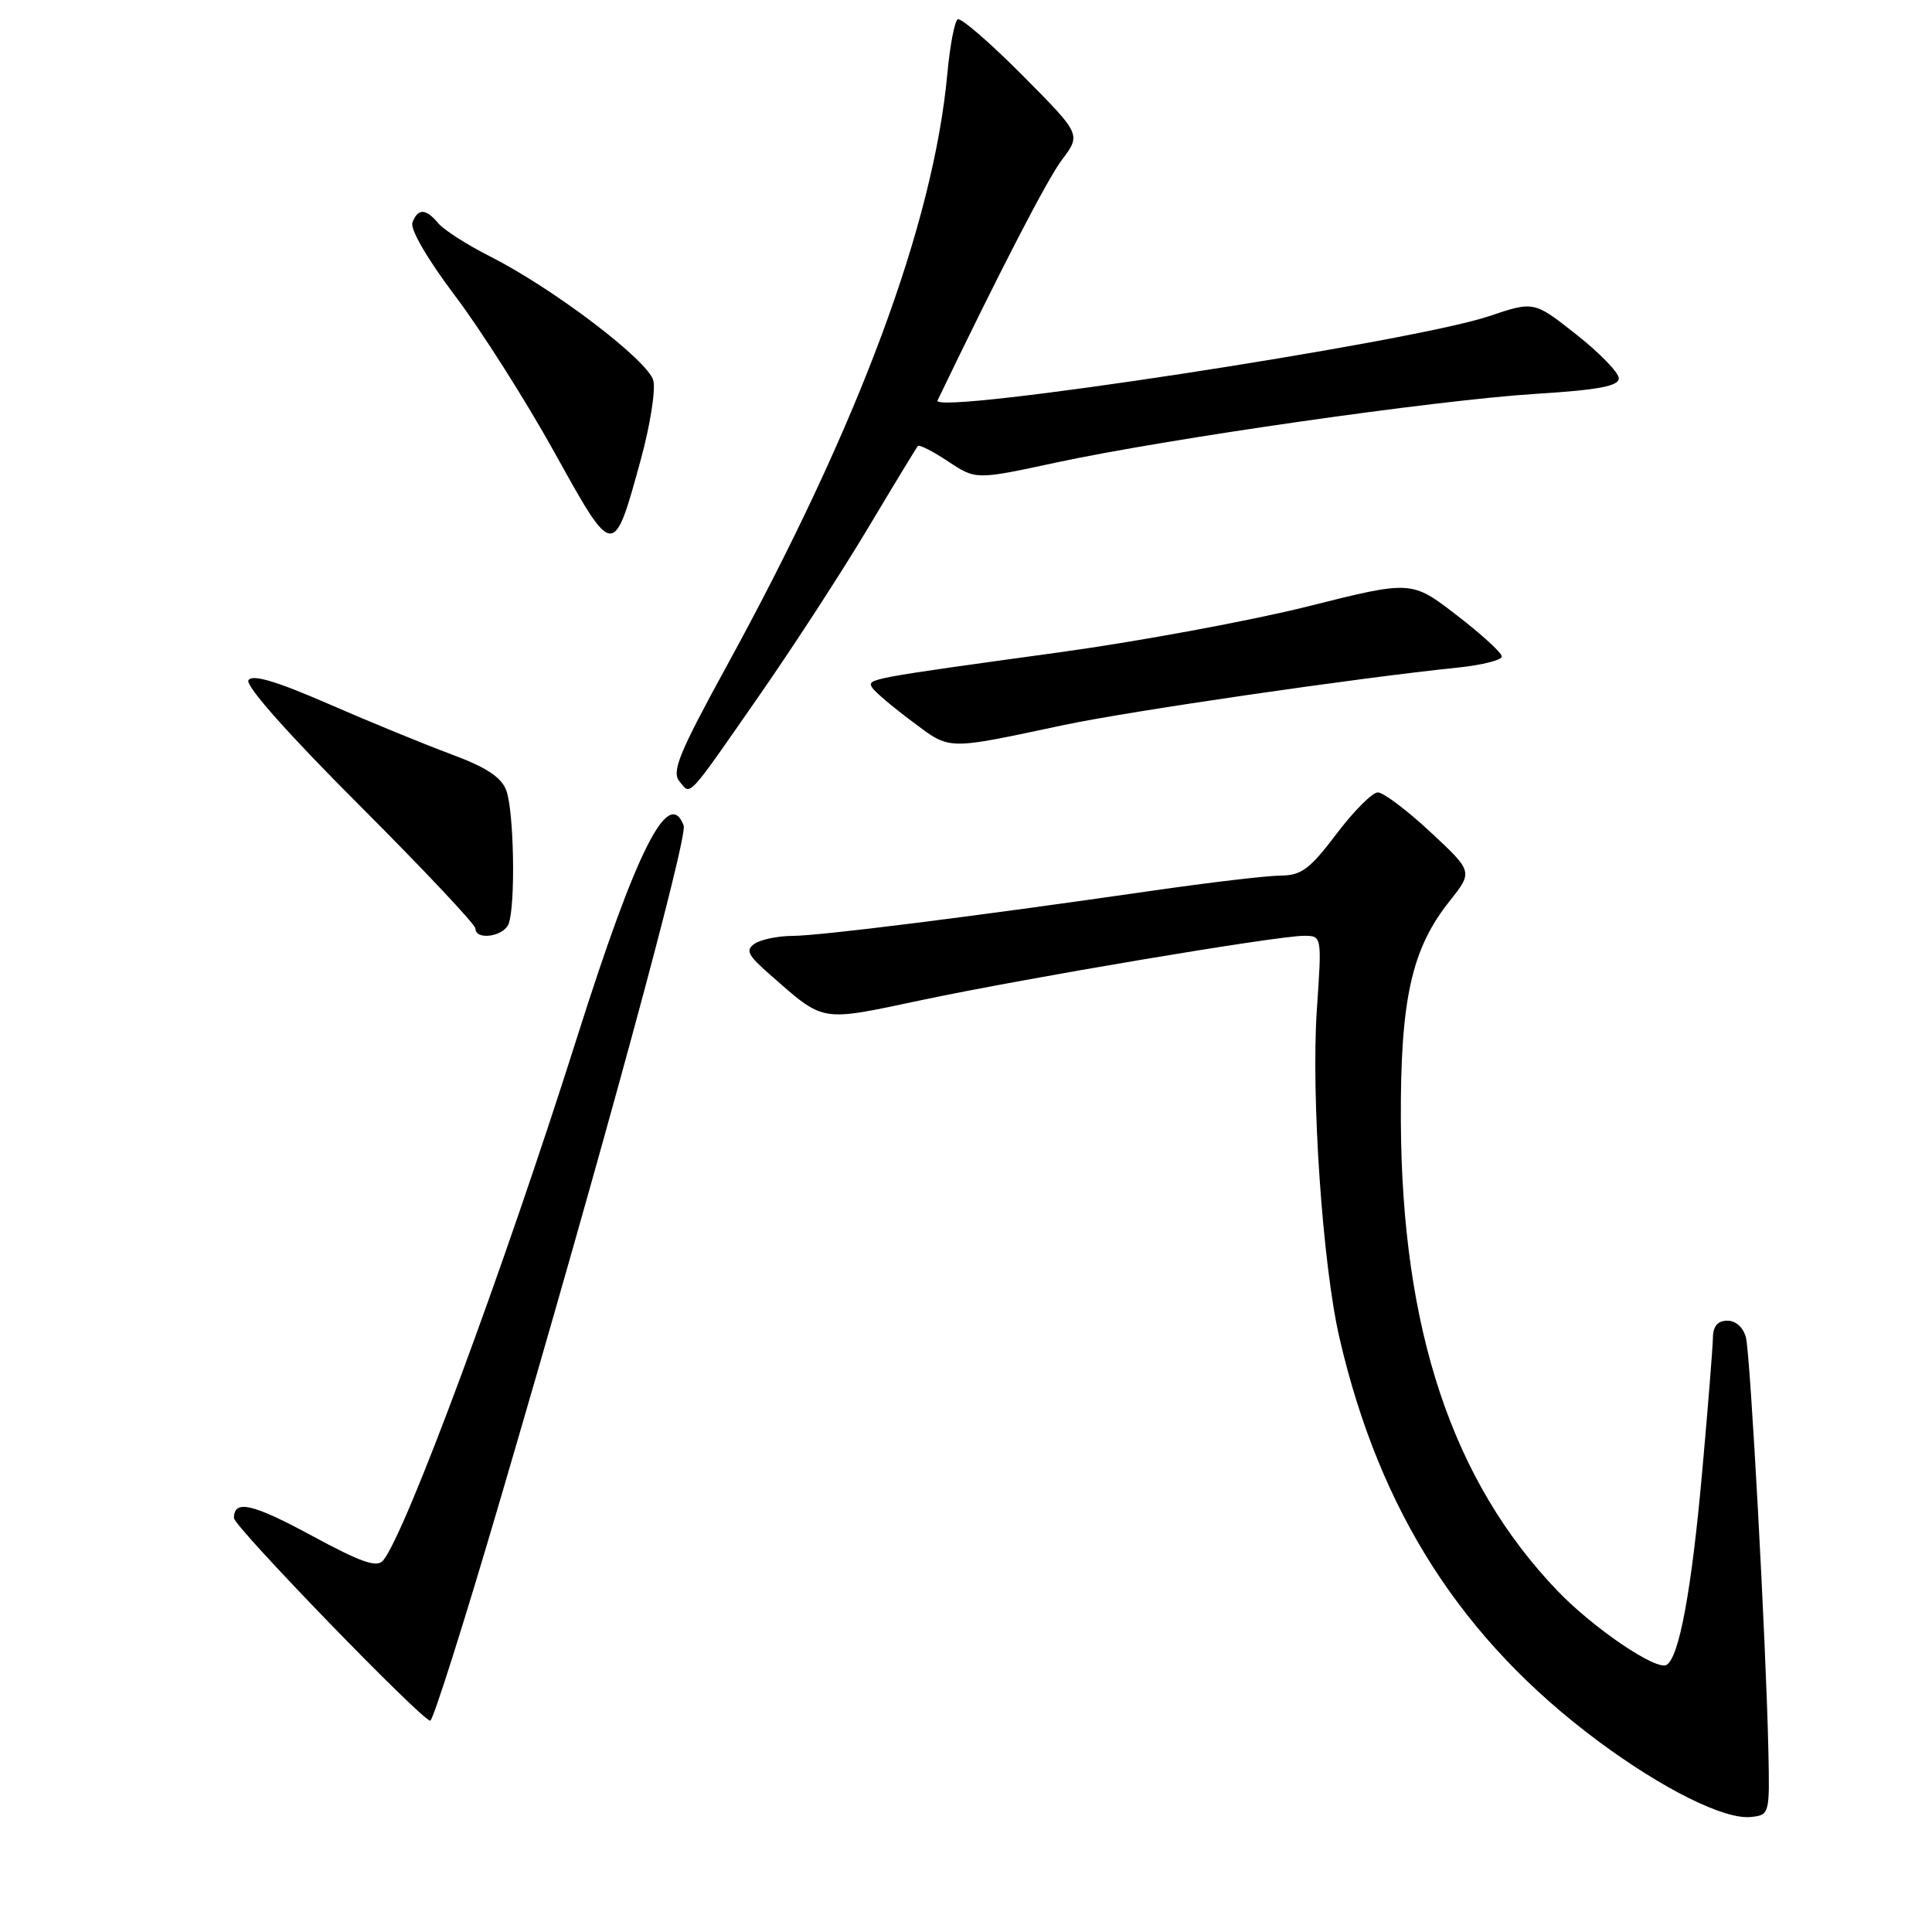 <?xml version="1.0" encoding="UTF-8" standalone="no"?>
<!DOCTYPE svg PUBLIC "-//W3C//DTD SVG 1.1//EN" "http://www.w3.org/Graphics/SVG/1.1/DTD/svg11.dtd" >
<svg xmlns="http://www.w3.org/2000/svg" xmlns:xlink="http://www.w3.org/1999/xlink" version="1.1" viewBox="0 0 256 256">
 <g >
 <path fill="currentColor"
d=" M 234.32 232.00 C 234.01 217.68 231.94 179.64 231.35 177.25 C 231.01 175.91 230.02 175.00 228.89 175.00 C 227.61 175.00 226.99 175.72 226.97 177.25 C 226.95 178.49 226.32 186.47 225.55 195.00 C 224.15 210.67 222.51 219.57 220.84 220.60 C 219.50 221.43 211.13 215.75 206.38 210.80 C 192.42 196.23 185.75 176.22 185.62 148.50 C 185.55 132.44 187.03 125.75 192.07 119.41 C 195.18 115.50 195.18 115.50 189.54 110.25 C 186.44 107.36 183.31 105.00 182.57 105.00 C 181.84 105.00 179.37 107.48 177.09 110.50 C 173.57 115.15 172.44 116.00 169.72 116.02 C 167.95 116.02 160.20 116.94 152.50 118.05 C 128.82 121.47 108.67 124.00 105.00 124.01 C 103.08 124.02 100.83 124.49 100.00 125.04 C 98.75 125.89 99.07 126.56 102.00 129.12 C 109.32 135.53 108.51 135.39 122.06 132.53 C 136.06 129.57 169.19 124.00 172.77 124.00 C 175.16 124.00 175.16 124.00 174.49 133.75 C 173.71 145.24 175.25 167.66 177.50 177.34 C 182.83 200.32 193.73 217.29 211.77 230.71 C 220.34 237.07 228.50 241.13 232.00 240.76 C 234.47 240.50 234.50 240.39 234.32 232.00 Z  M 66.27 198.75 C 79.78 152.76 91.17 110.89 90.59 109.38 C 88.59 104.16 84.33 112.62 76.45 137.50 C 66.79 168.02 53.78 203.12 50.77 206.77 C 49.95 207.76 47.89 207.04 41.32 203.49 C 33.43 199.22 31.00 198.67 31.00 201.15 C 31.00 202.28 55.92 228.00 57.01 228.00 C 57.38 228.00 61.55 214.84 66.27 198.75 Z  M 67.39 122.42 C 68.33 119.98 68.11 107.42 67.08 104.72 C 66.42 102.97 64.41 101.66 59.83 99.96 C 56.35 98.67 49.03 95.67 43.57 93.29 C 36.59 90.25 33.42 89.31 32.92 90.13 C 32.48 90.84 38.18 97.26 47.60 106.68 C 56.07 115.15 63.00 122.51 63.00 123.04 C 63.00 124.64 66.74 124.11 67.39 122.42 Z  M 100.72 92.00 C 105.12 85.67 111.55 75.78 115.00 70.00 C 118.45 64.22 121.43 59.32 121.62 59.10 C 121.81 58.88 123.61 59.80 125.63 61.14 C 129.31 63.58 129.31 63.58 139.90 61.30 C 154.75 58.11 190.33 53.01 203.48 52.19 C 211.80 51.67 214.50 51.16 214.50 50.13 C 214.50 49.38 211.97 46.77 208.88 44.33 C 203.26 39.89 203.26 39.89 197.29 41.90 C 187.05 45.35 123.25 55.10 124.23 53.06 C 132.62 35.64 138.75 23.78 140.73 21.15 C 143.25 17.80 143.25 17.80 135.45 9.95 C 131.16 5.63 127.31 2.31 126.90 2.56 C 126.49 2.81 125.87 6.05 125.53 9.76 C 123.66 29.79 113.80 56.27 96.33 88.18 C 89.97 99.80 88.96 102.25 90.04 103.55 C 91.57 105.40 90.88 106.15 100.72 92.00 Z  M 140.96 96.07 C 149.70 94.22 179.81 89.83 193.25 88.45 C 196.41 88.12 199.00 87.46 199.00 86.99 C 199.00 86.51 196.31 84.04 193.01 81.51 C 187.03 76.90 187.03 76.90 173.26 80.36 C 165.69 82.25 150.95 84.98 140.50 86.42 C 114.98 89.93 114.85 89.95 115.57 91.11 C 115.91 91.67 118.29 93.68 120.85 95.59 C 126.01 99.44 125.17 99.42 140.96 96.07 Z  M 84.91 60.90 C 86.14 56.40 86.89 51.69 86.57 50.43 C 85.91 47.79 73.34 38.23 64.94 33.98 C 61.88 32.43 58.79 30.45 58.07 29.58 C 56.43 27.61 55.38 27.57 54.65 29.48 C 54.31 30.35 56.62 34.32 60.33 39.24 C 63.77 43.80 69.68 53.11 73.45 59.91 C 81.33 74.12 81.28 74.12 84.91 60.90 Z "/>
</g>
</svg>